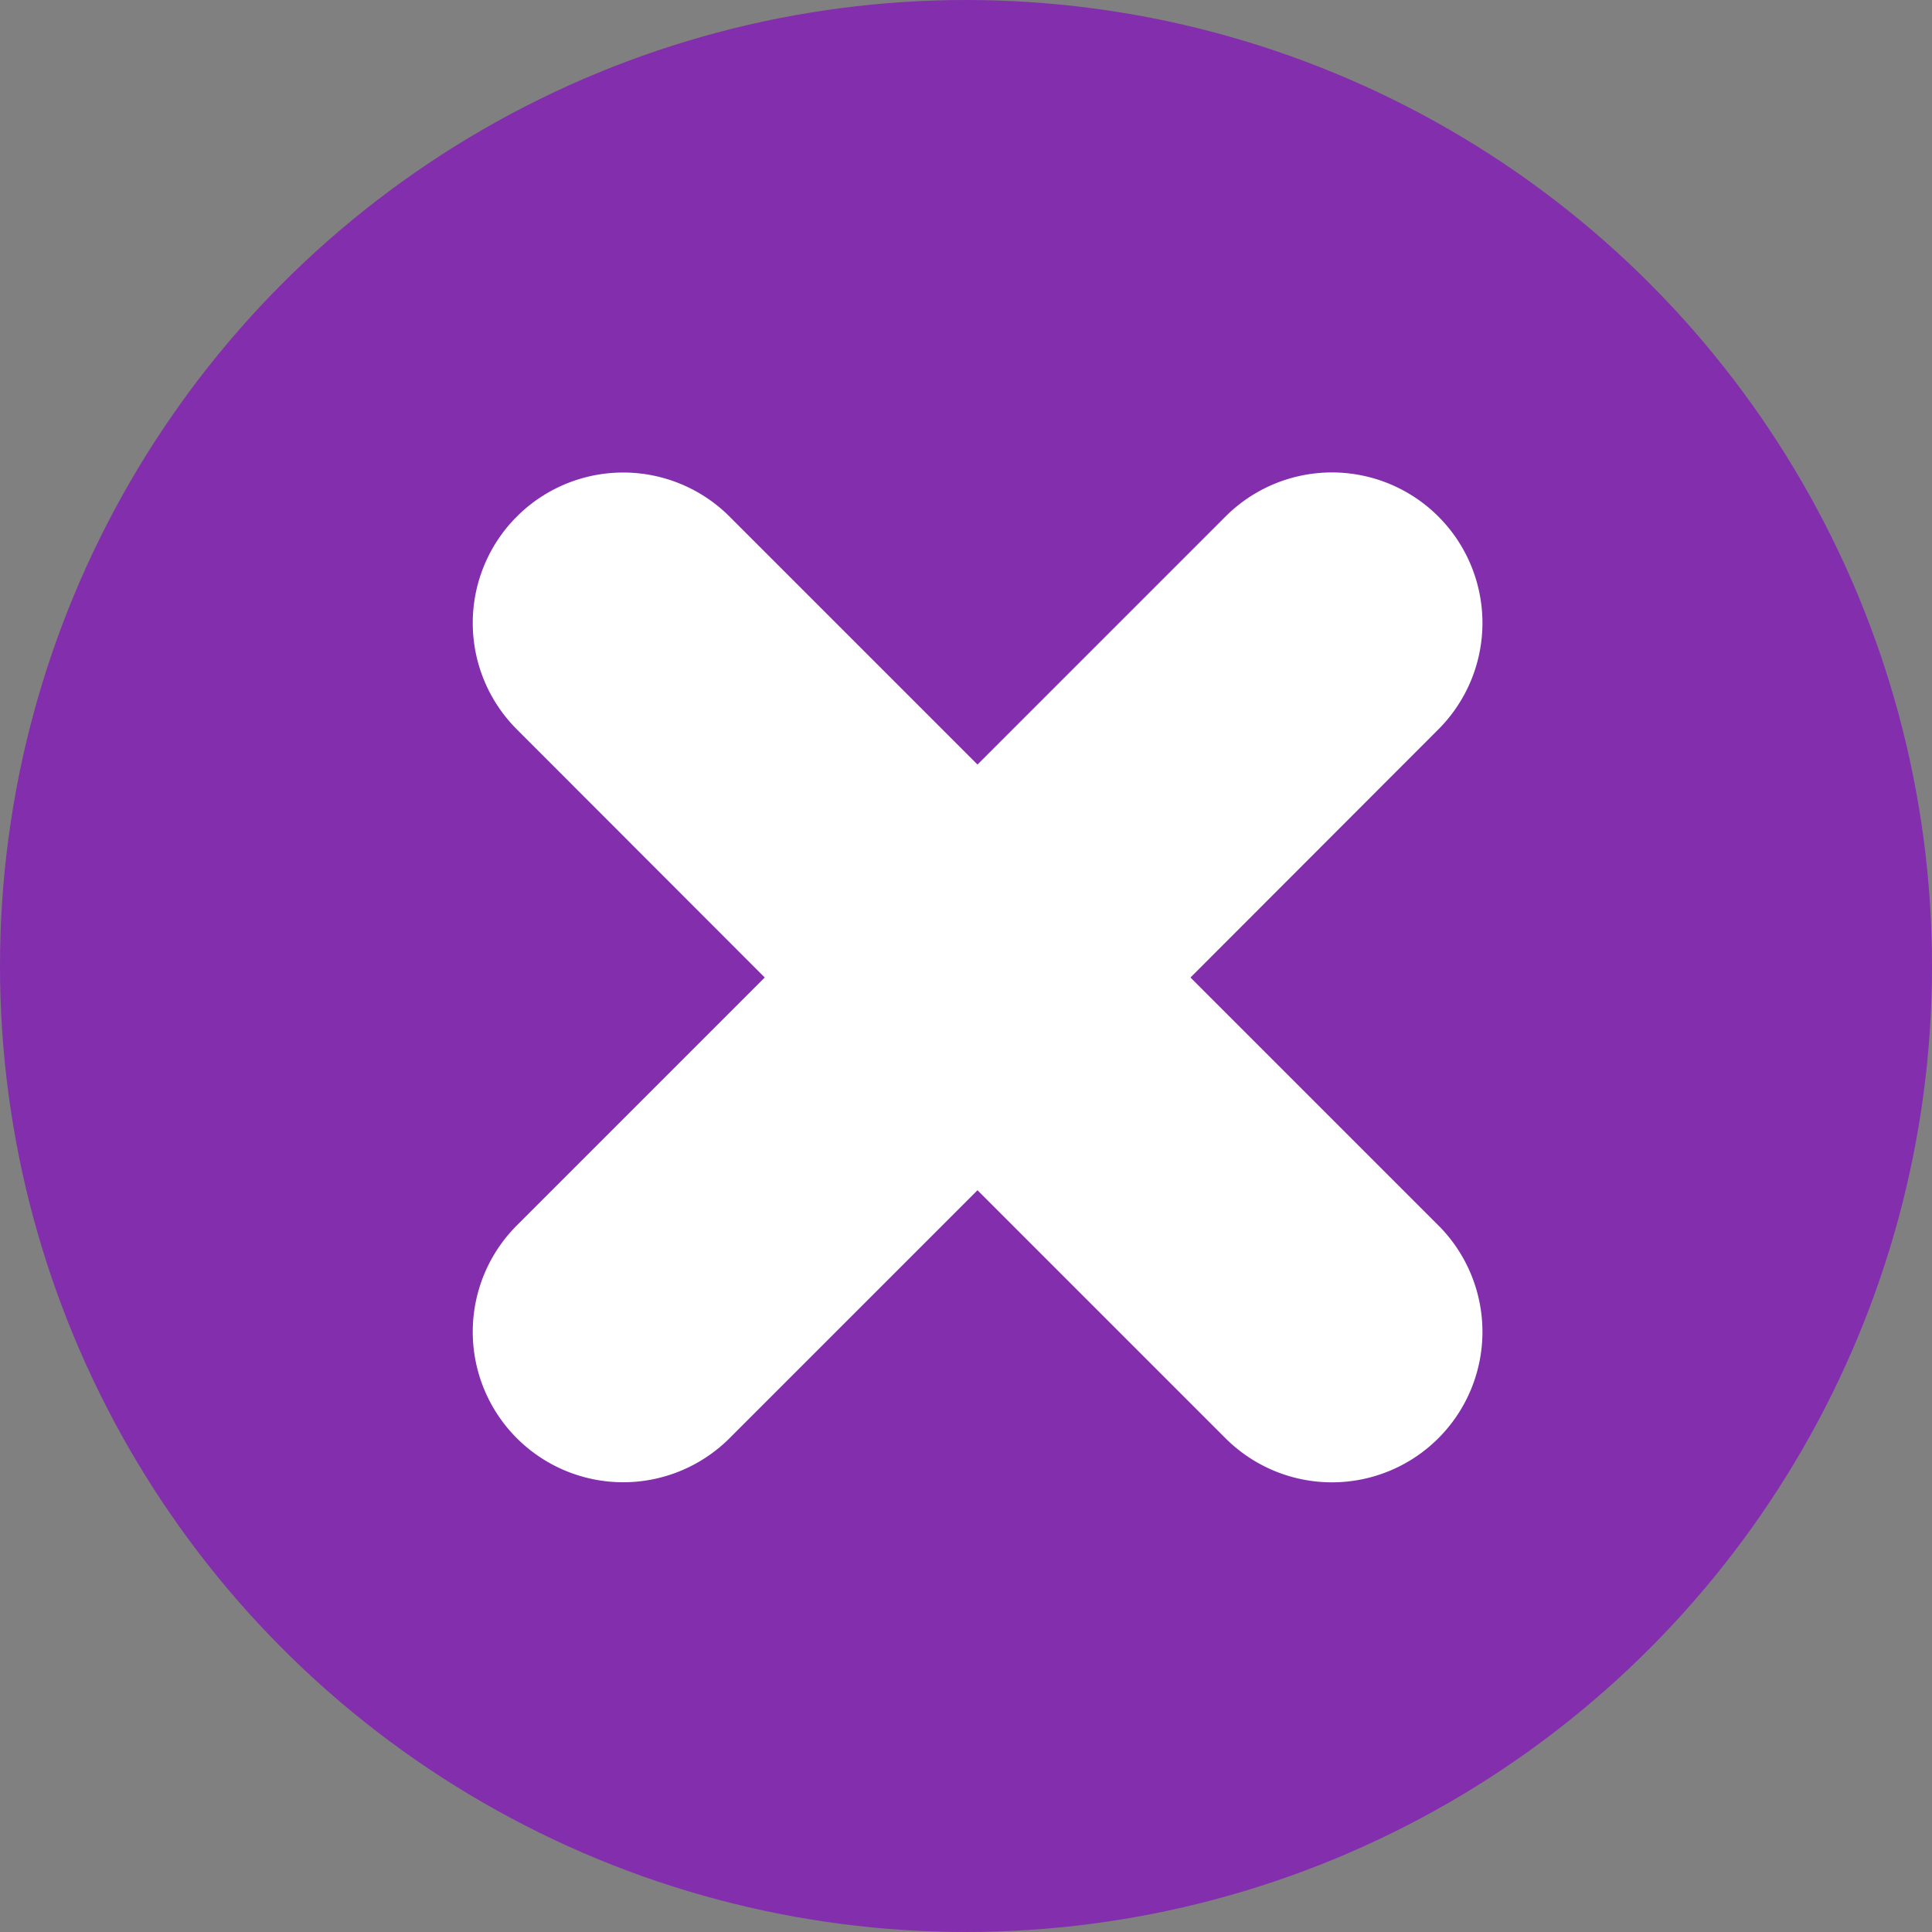 <svg id="Layer_1" data-name="Layer 1" xmlns="http://www.w3.org/2000/svg" viewBox="0 0 84 84"><rect x="0" y="0" width="84" height="84" fill="#808080" stroke="none"/><defs><style>.cls-1{fill:#832ead;}.cls-2{fill:#fff;}</style></defs><g id="dislike"><circle id="Ellipse_21-2" data-name="Ellipse 21-2" class="cls-1" cx="42" cy="42" r="42"/><path class="cls-2" d="M62.54,53.28a6.54,6.54,0,0,1-9.26,9.25L42.5,51.75,31.72,62.53a6.54,6.54,0,1,1-9.25-9.25L33.25,42.5,22.47,31.71a6.54,6.54,0,0,1,9.25-9.25L42.5,33.24,53.28,22.46a6.54,6.54,0,0,1,9.26,9.25L51.76,42.5Z"/></g></svg>